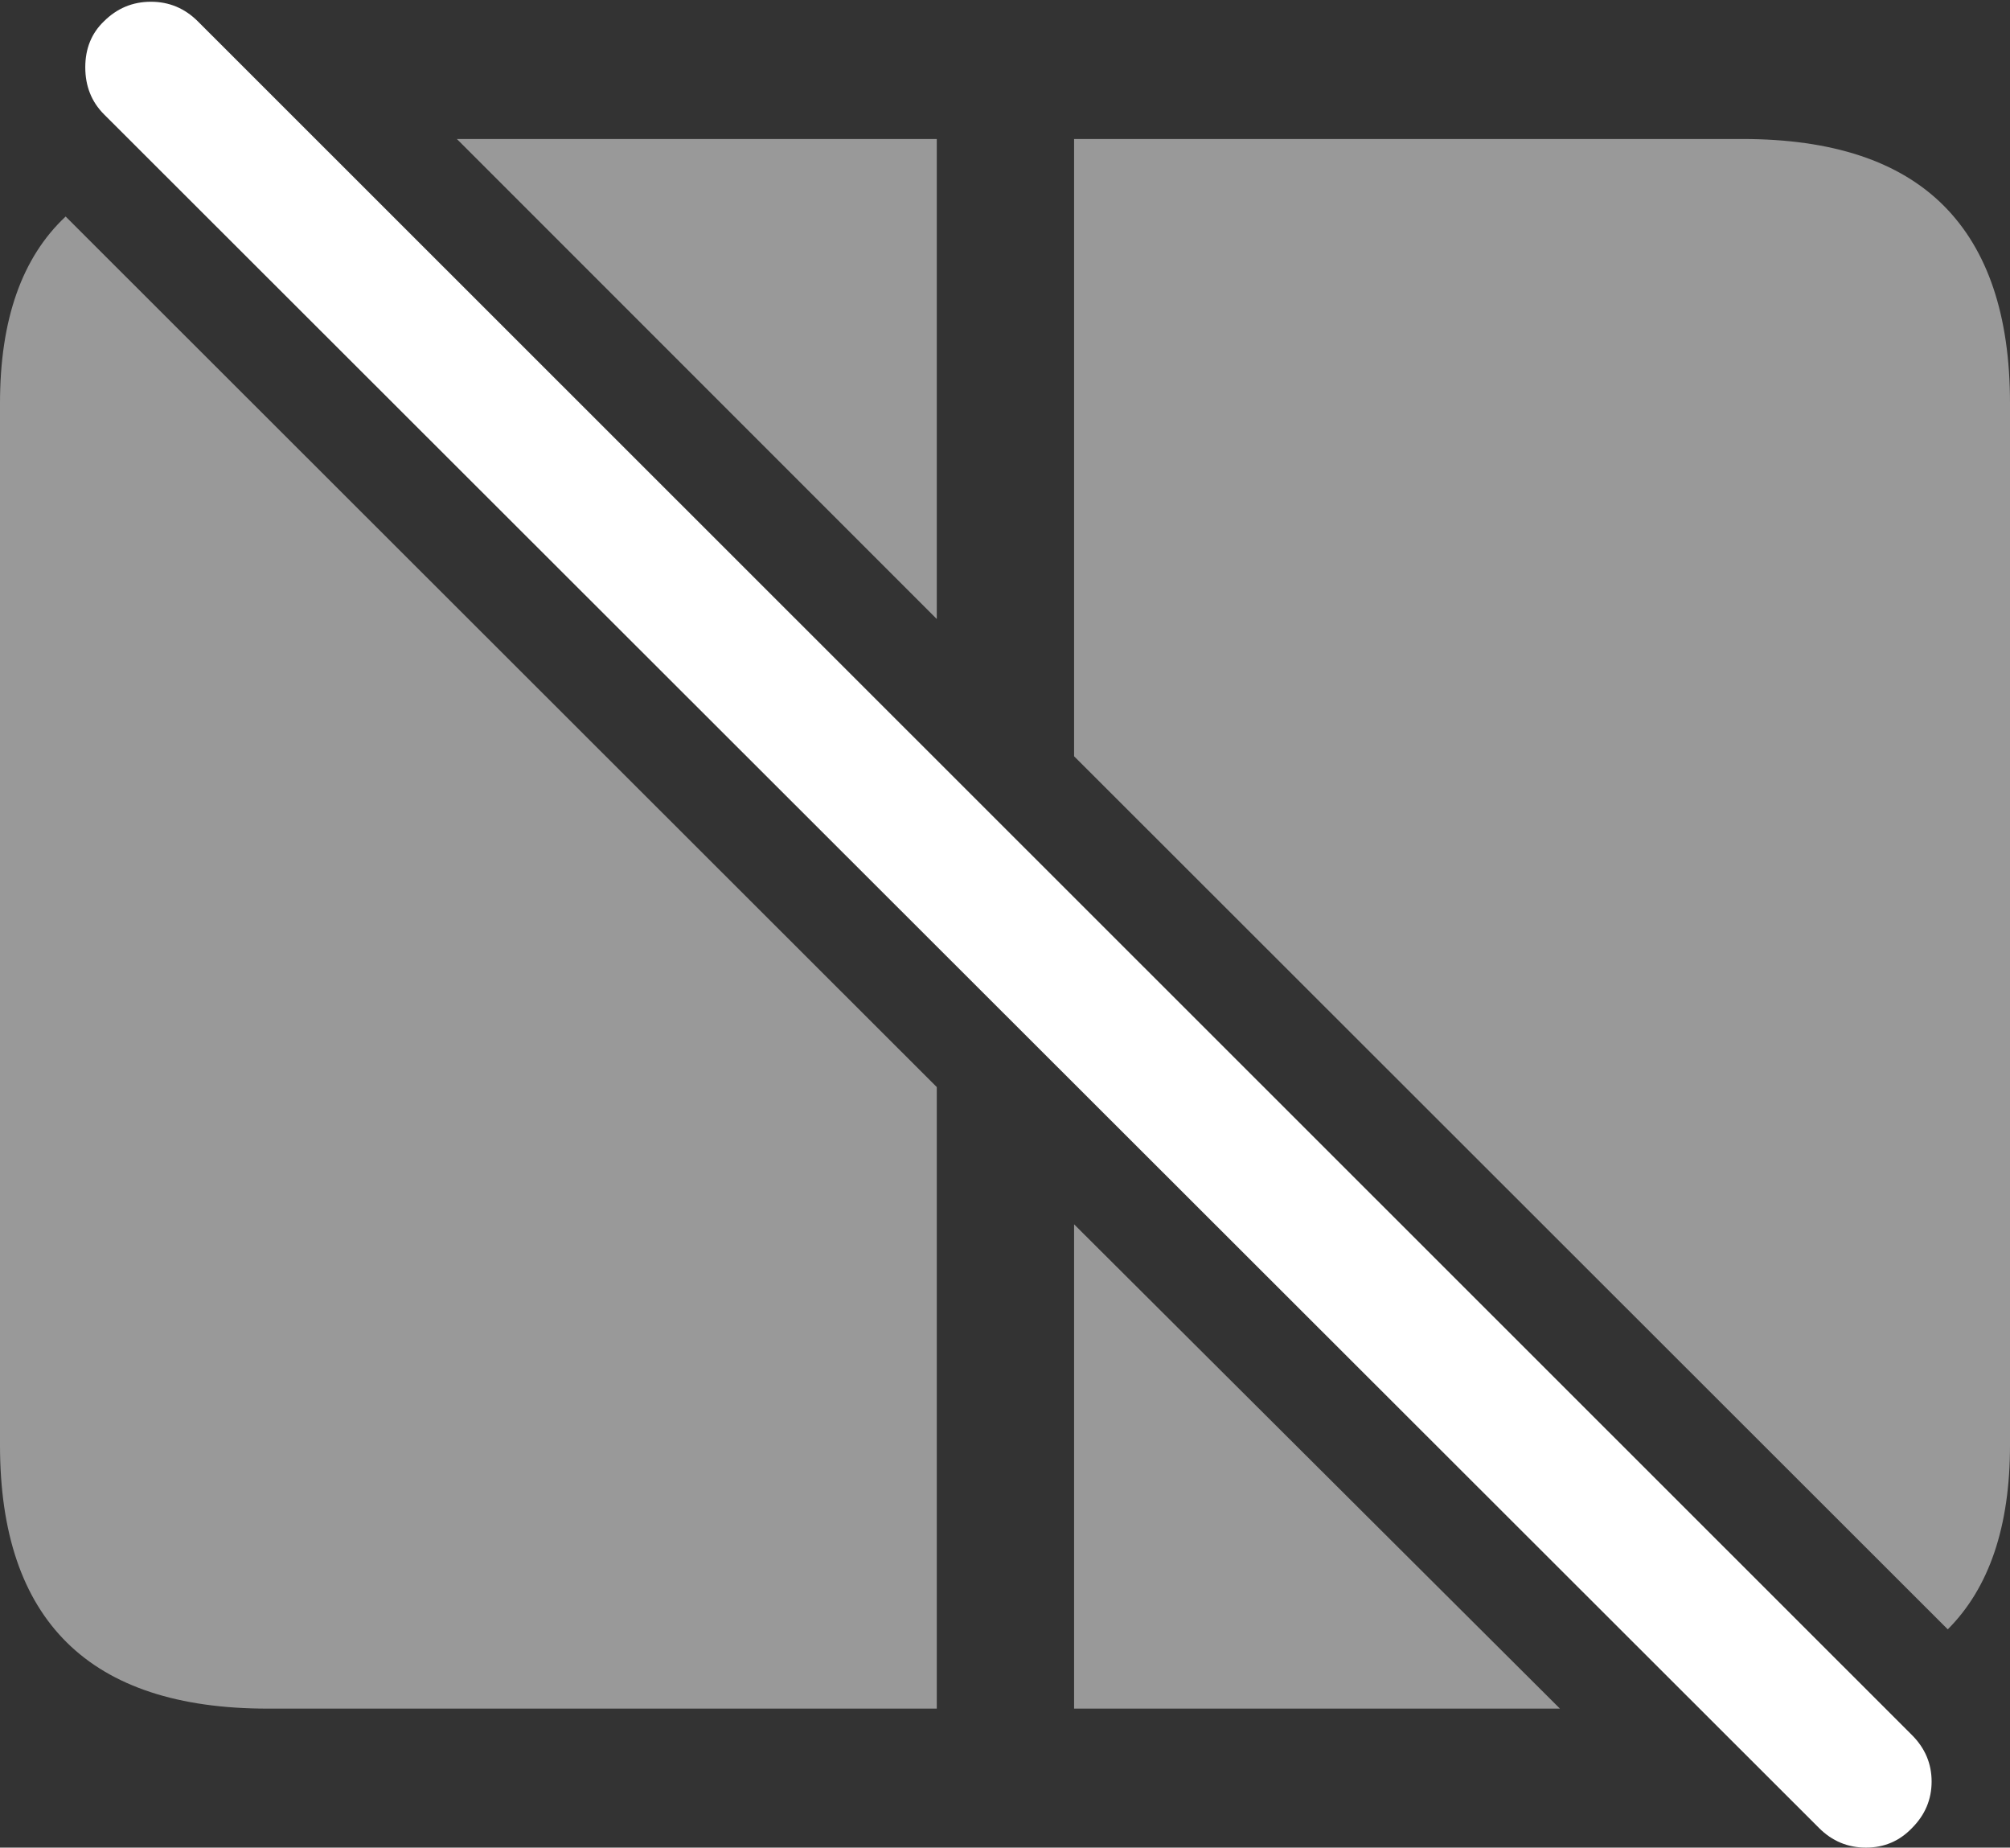 <?xml version="1.0" encoding="UTF-8"?>
<!--Generator: Apple Native CoreSVG 175.5-->
<!DOCTYPE svg
PUBLIC "-//W3C//DTD SVG 1.1//EN"
       "http://www.w3.org/Graphics/SVG/1.1/DTD/svg11.dtd">
<svg version="1.1" xmlns="http://www.w3.org/2000/svg" xmlns:xlink="http://www.w3.org/1999/xlink" width="23.027" height="21.162">
 <rect width="100%" height="100%" fill="#333333" stroke="none"/>
 <g>
  <rect height="21.162" opacity="0" width="23.027" x="0" y="0"/>
  <path d="M0 4.619L0 16.553Q0 18.057 0.767 18.814Q1.533 19.57 3.066 19.57L10.732 19.57L10.732 12.451L0.752 2.48Q0 3.184 0 4.619ZM10.732 1.592L5.234 1.592L10.732 7.09ZM23.027 16.553L23.027 4.619Q23.027 3.115 22.266 2.354Q21.504 1.592 19.961 1.592L12.305 1.592L12.305 8.662L22.314 18.662Q23.027 17.949 23.027 16.553ZM12.305 14.023L12.305 19.57L17.871 19.57Z" fill="rgba(255,255,255,0.5)"/>
  <path d="M20.84 20.938Q21.064 21.162 21.377 21.162Q21.689 21.162 21.904 20.938Q22.129 20.713 22.129 20.405Q22.129 20.098 21.904 19.873L2.266 0.244Q2.041 0.02 1.729 0.02Q1.416 0.02 1.191 0.244Q0.977 0.449 0.977 0.771Q0.977 1.094 1.191 1.309Z" fill="#ffffff"/>
 </g>
</svg>

